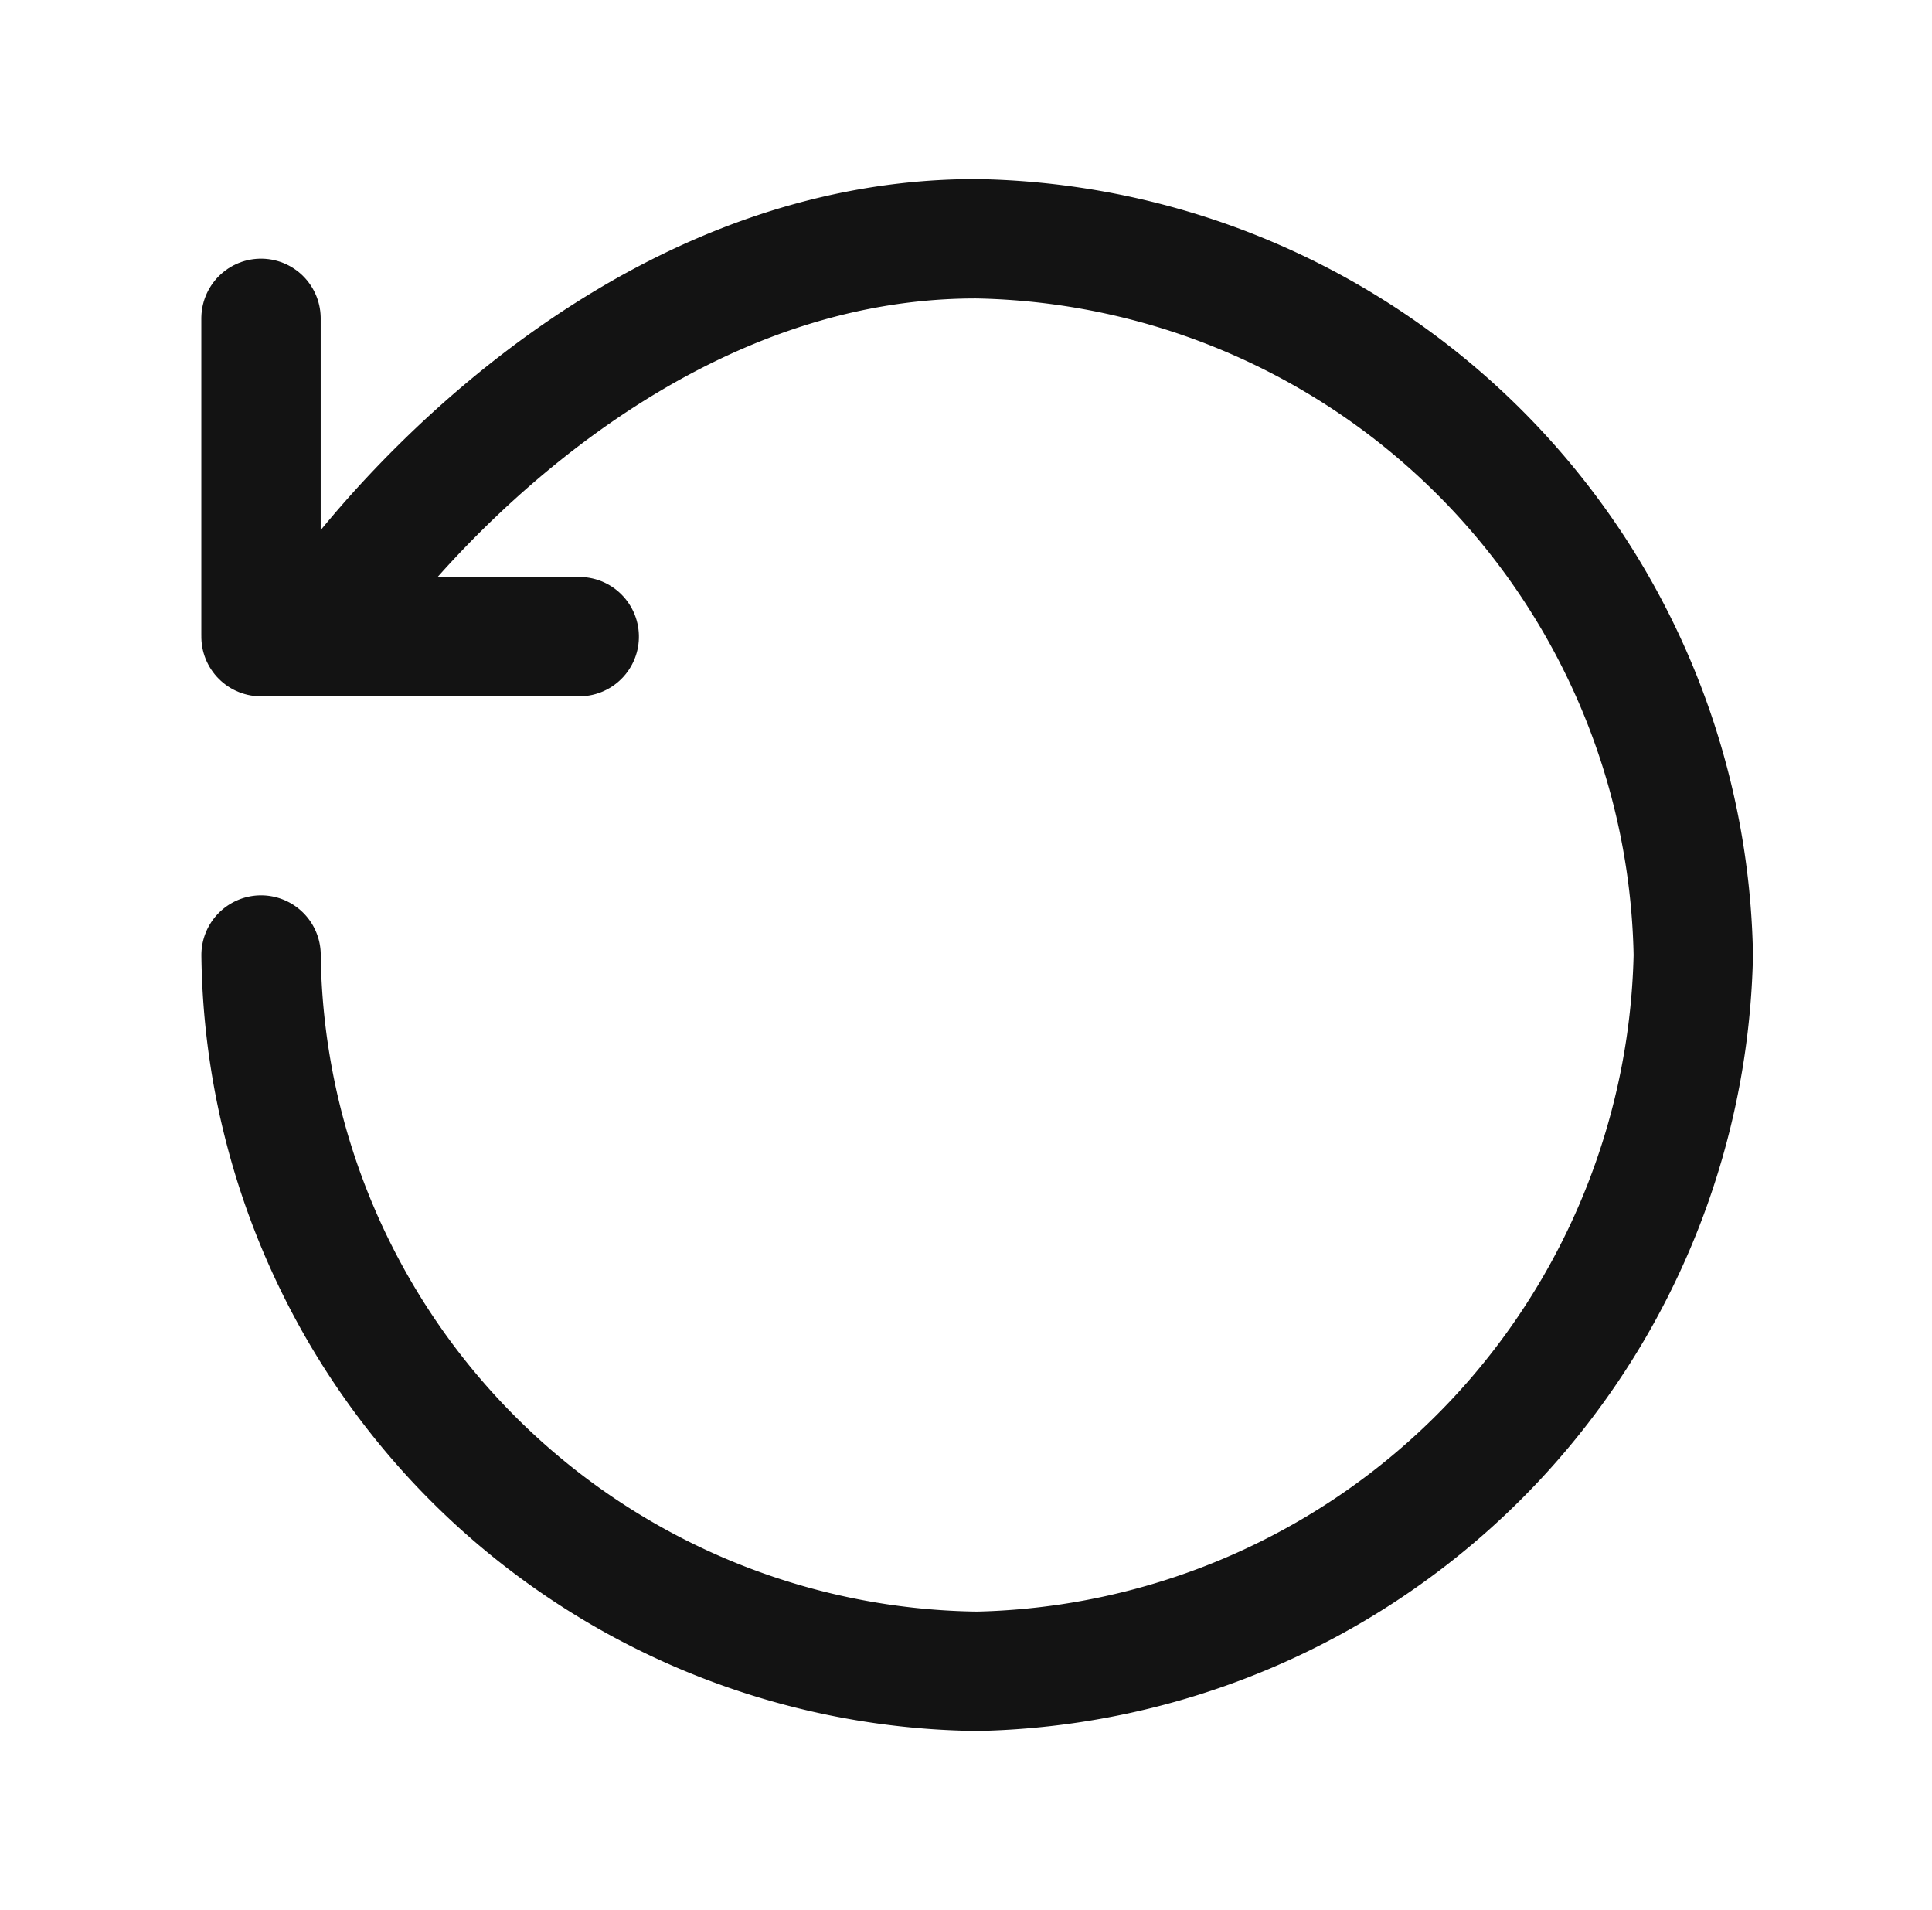 <svg xmlns="http://www.w3.org/2000/svg" width="24.281" height="24" viewBox="0 0 24.281 24">
  <g id="reset_24_131313" transform="translate(0.281)">
    <rect id="Rectangle_267" data-name="Rectangle 267" width="24" height="24" fill="none" opacity="0.2"/>
    <circle id="Ellipse_84" data-name="Ellipse 84" cx="9" cy="9" r="9" transform="translate(3 3)" fill="none"/>
    <path id="Path_2287" data-name="Path 2287" d="M4,5.563S7.188.987,12,1a9.172,9.172,0,0,1,9,9,9.2,9.2,0,0,1-9,9,9.109,9.109,0,0,1-9-9" transform="translate(0 2)" fill="none" stroke="#131313" stroke-linecap="round" stroke-linejoin="round" stroke-width="1.5"/>
    <path id="Path_2288" data-name="Path 2288" d="M-1.086-.086-3.914,2.742l2.828,2.828" transform="translate(3.828 3.293) rotate(-45)" fill="none" stroke="#131313" stroke-linecap="round" stroke-linejoin="round" stroke-width="1.5"/>
  </g>
</svg>
